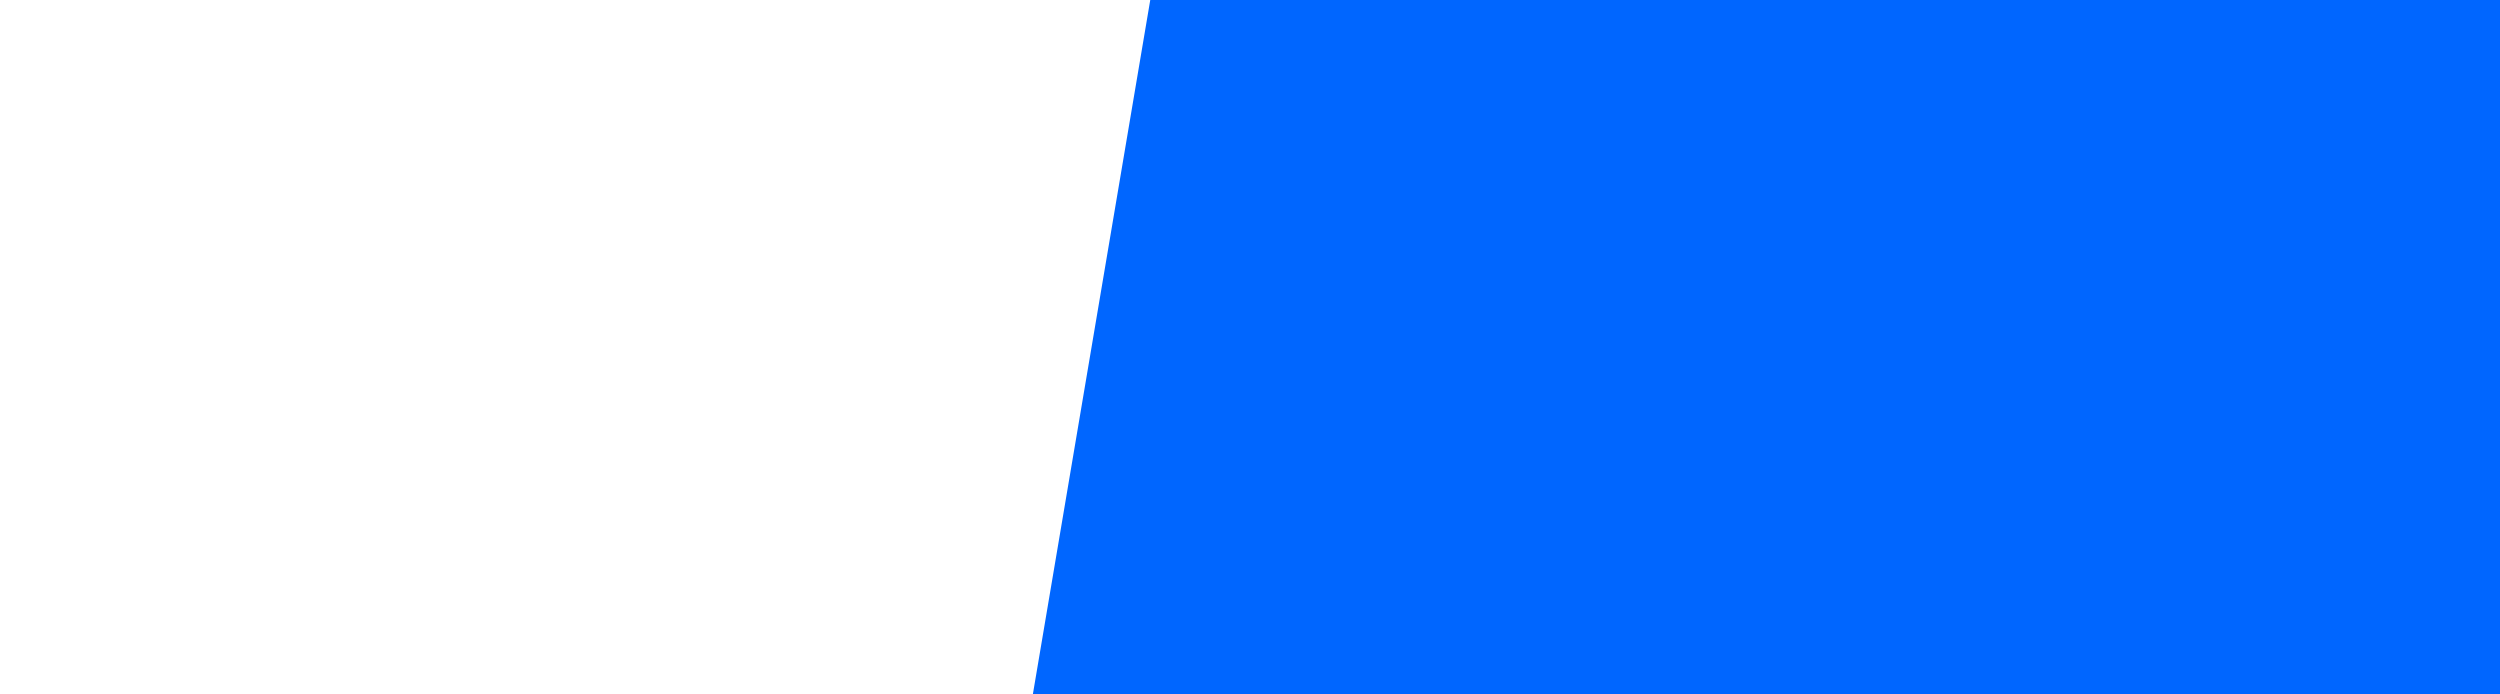 <svg id="visual" viewBox="0 0 1980 550" width="1980" height="550" xmlns="http://www.w3.org/2000/svg" xmlns:xlink="http://www.w3.org/1999/xlink" version="1.1"><rect x="0" y="0" width="1980" height="550" fill="#ffffff"></rect><path d="M818 550L911 0L1980 0L1980 550Z" fill="#0066FF" stroke-linecap="round" stroke-linejoin="miter"></path></svg>